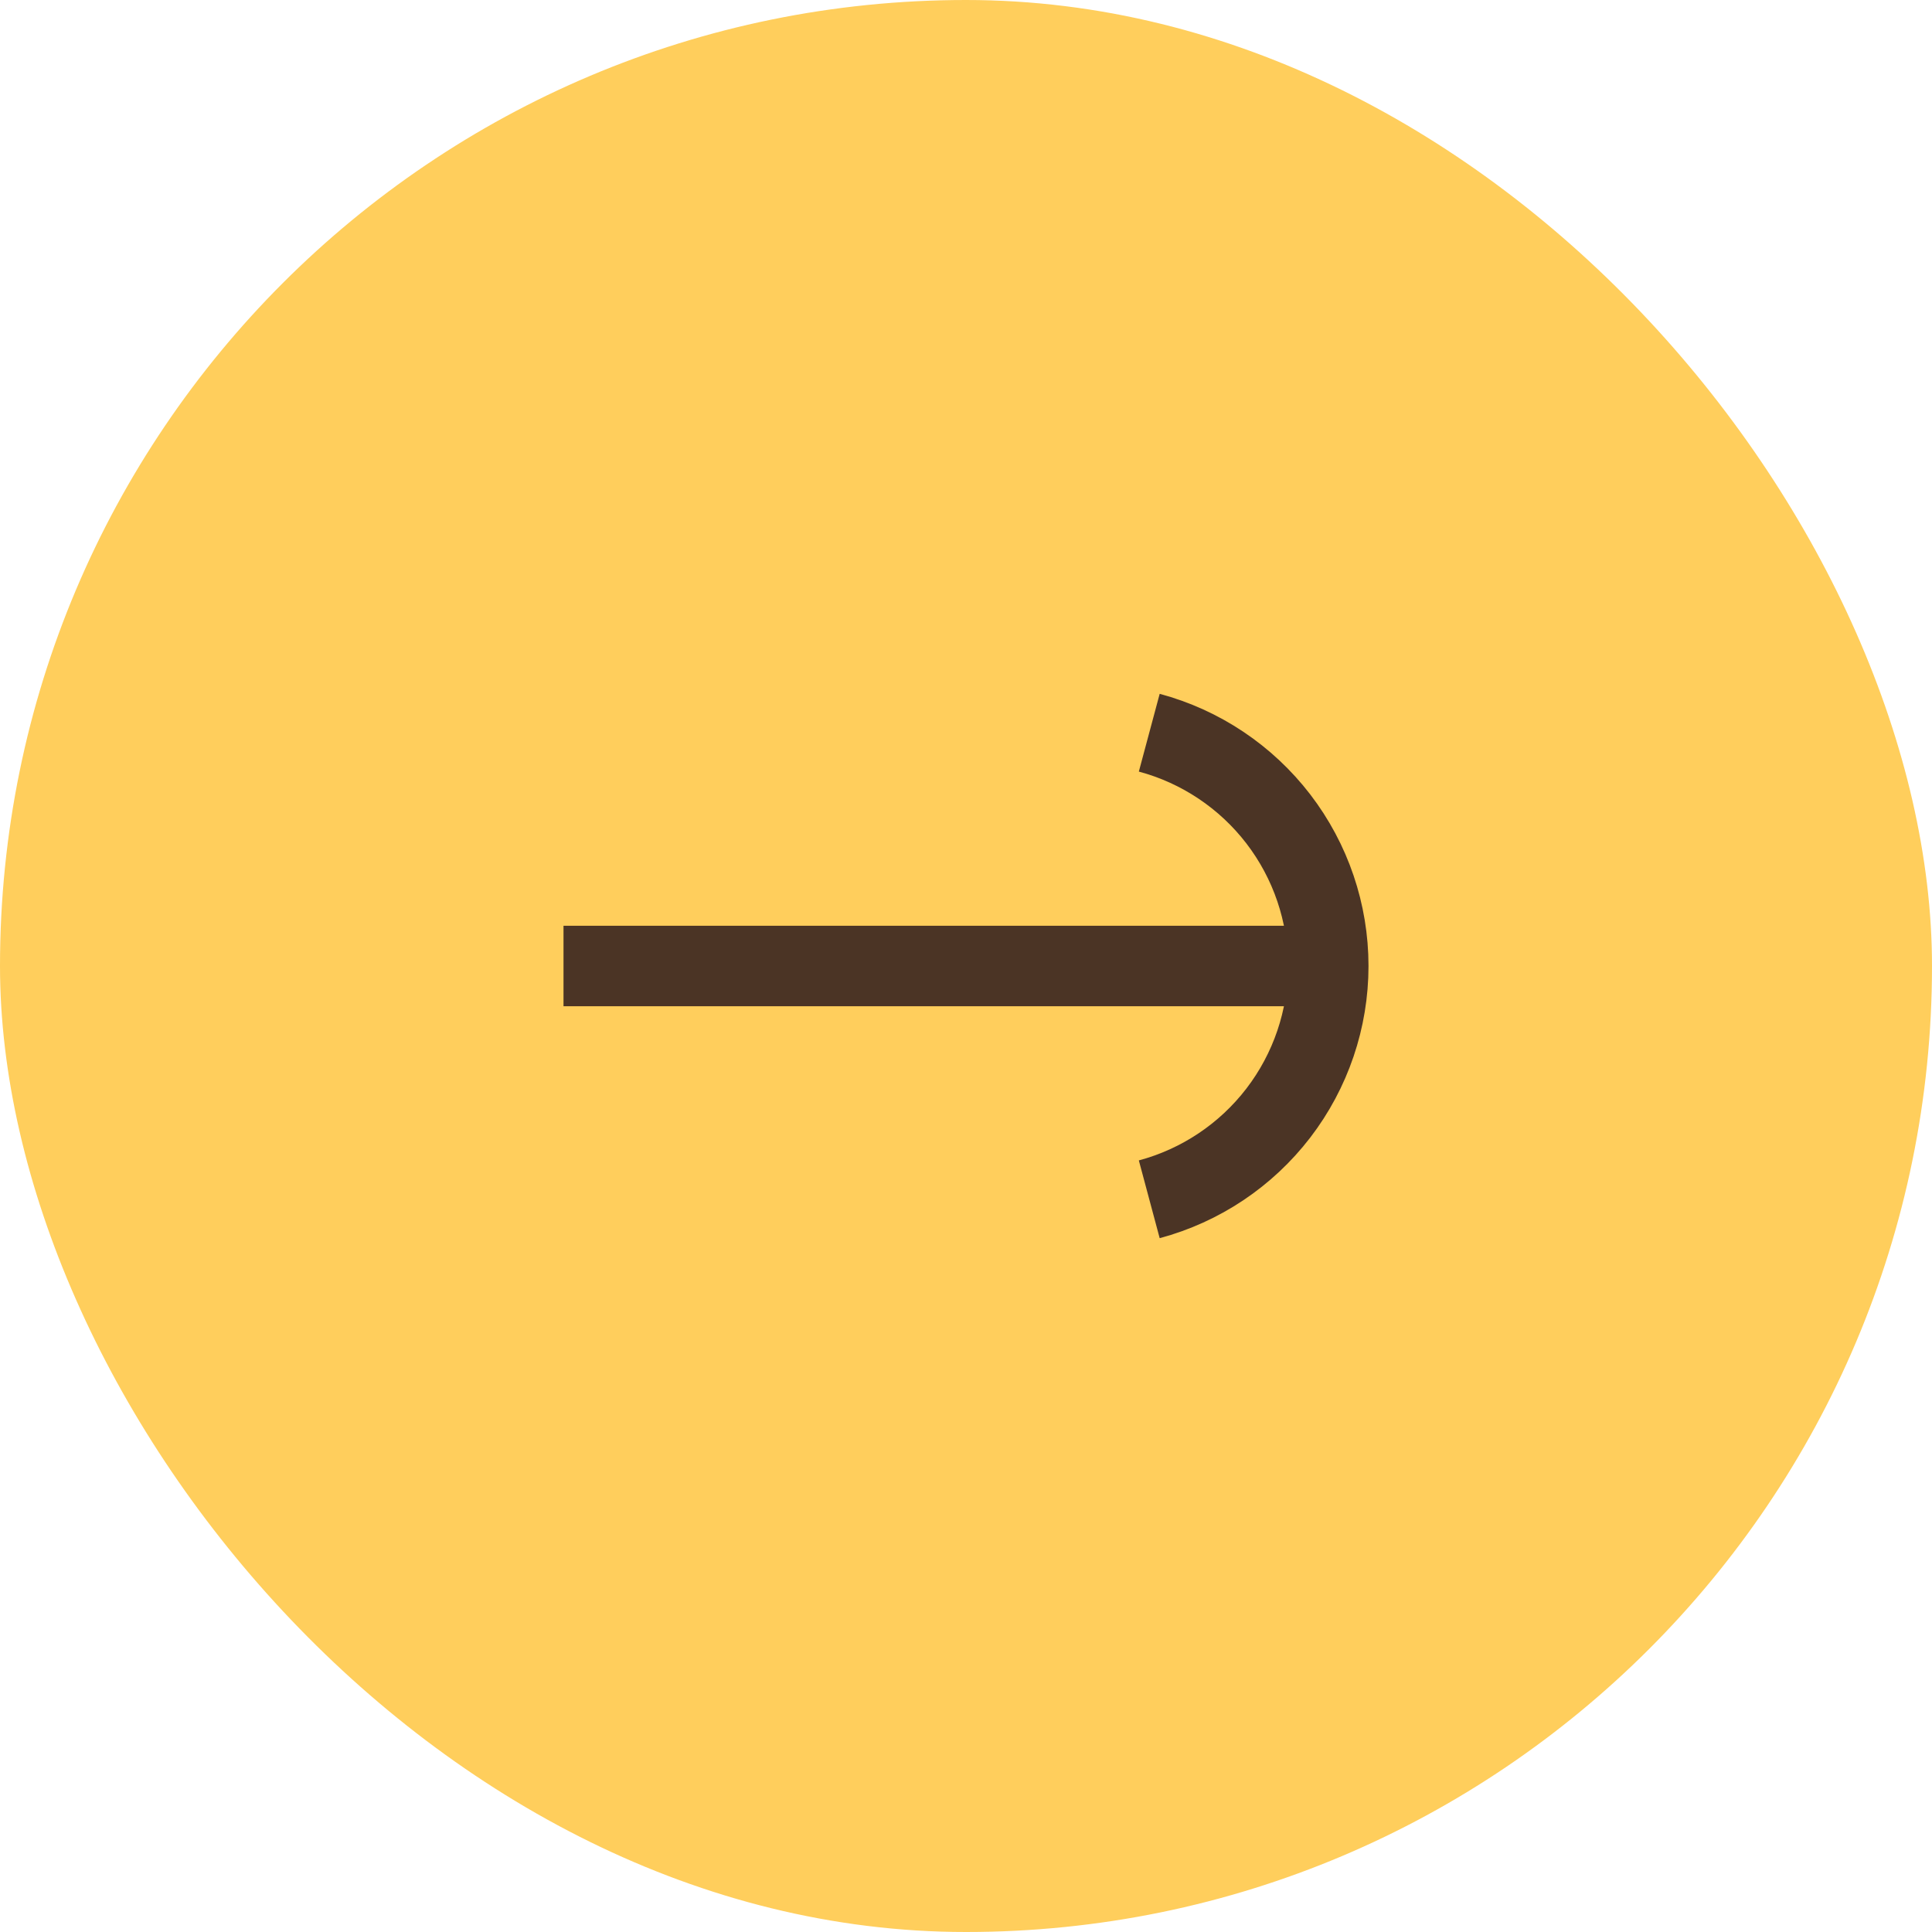 <svg width="48" height="48" viewBox="0 0 48 48" fill="none" xmlns="http://www.w3.org/2000/svg">
<rect width="48" height="48" rx="24" fill="#FFCE5C"/>
<path d="M14 24L33 24" stroke="#4B3425" stroke-width="2" stroke-linejoin="round"/>
<path d="M28.553 29.796C29.829 29.454 30.956 28.7 31.76 27.653C32.564 26.605 33 25.321 33 24C33 22.679 32.564 21.395 31.76 20.347C30.956 19.3 29.829 18.546 28.553 18.204" stroke="#4B3425" stroke-width="2" stroke-linejoin="round"/>
</svg>
